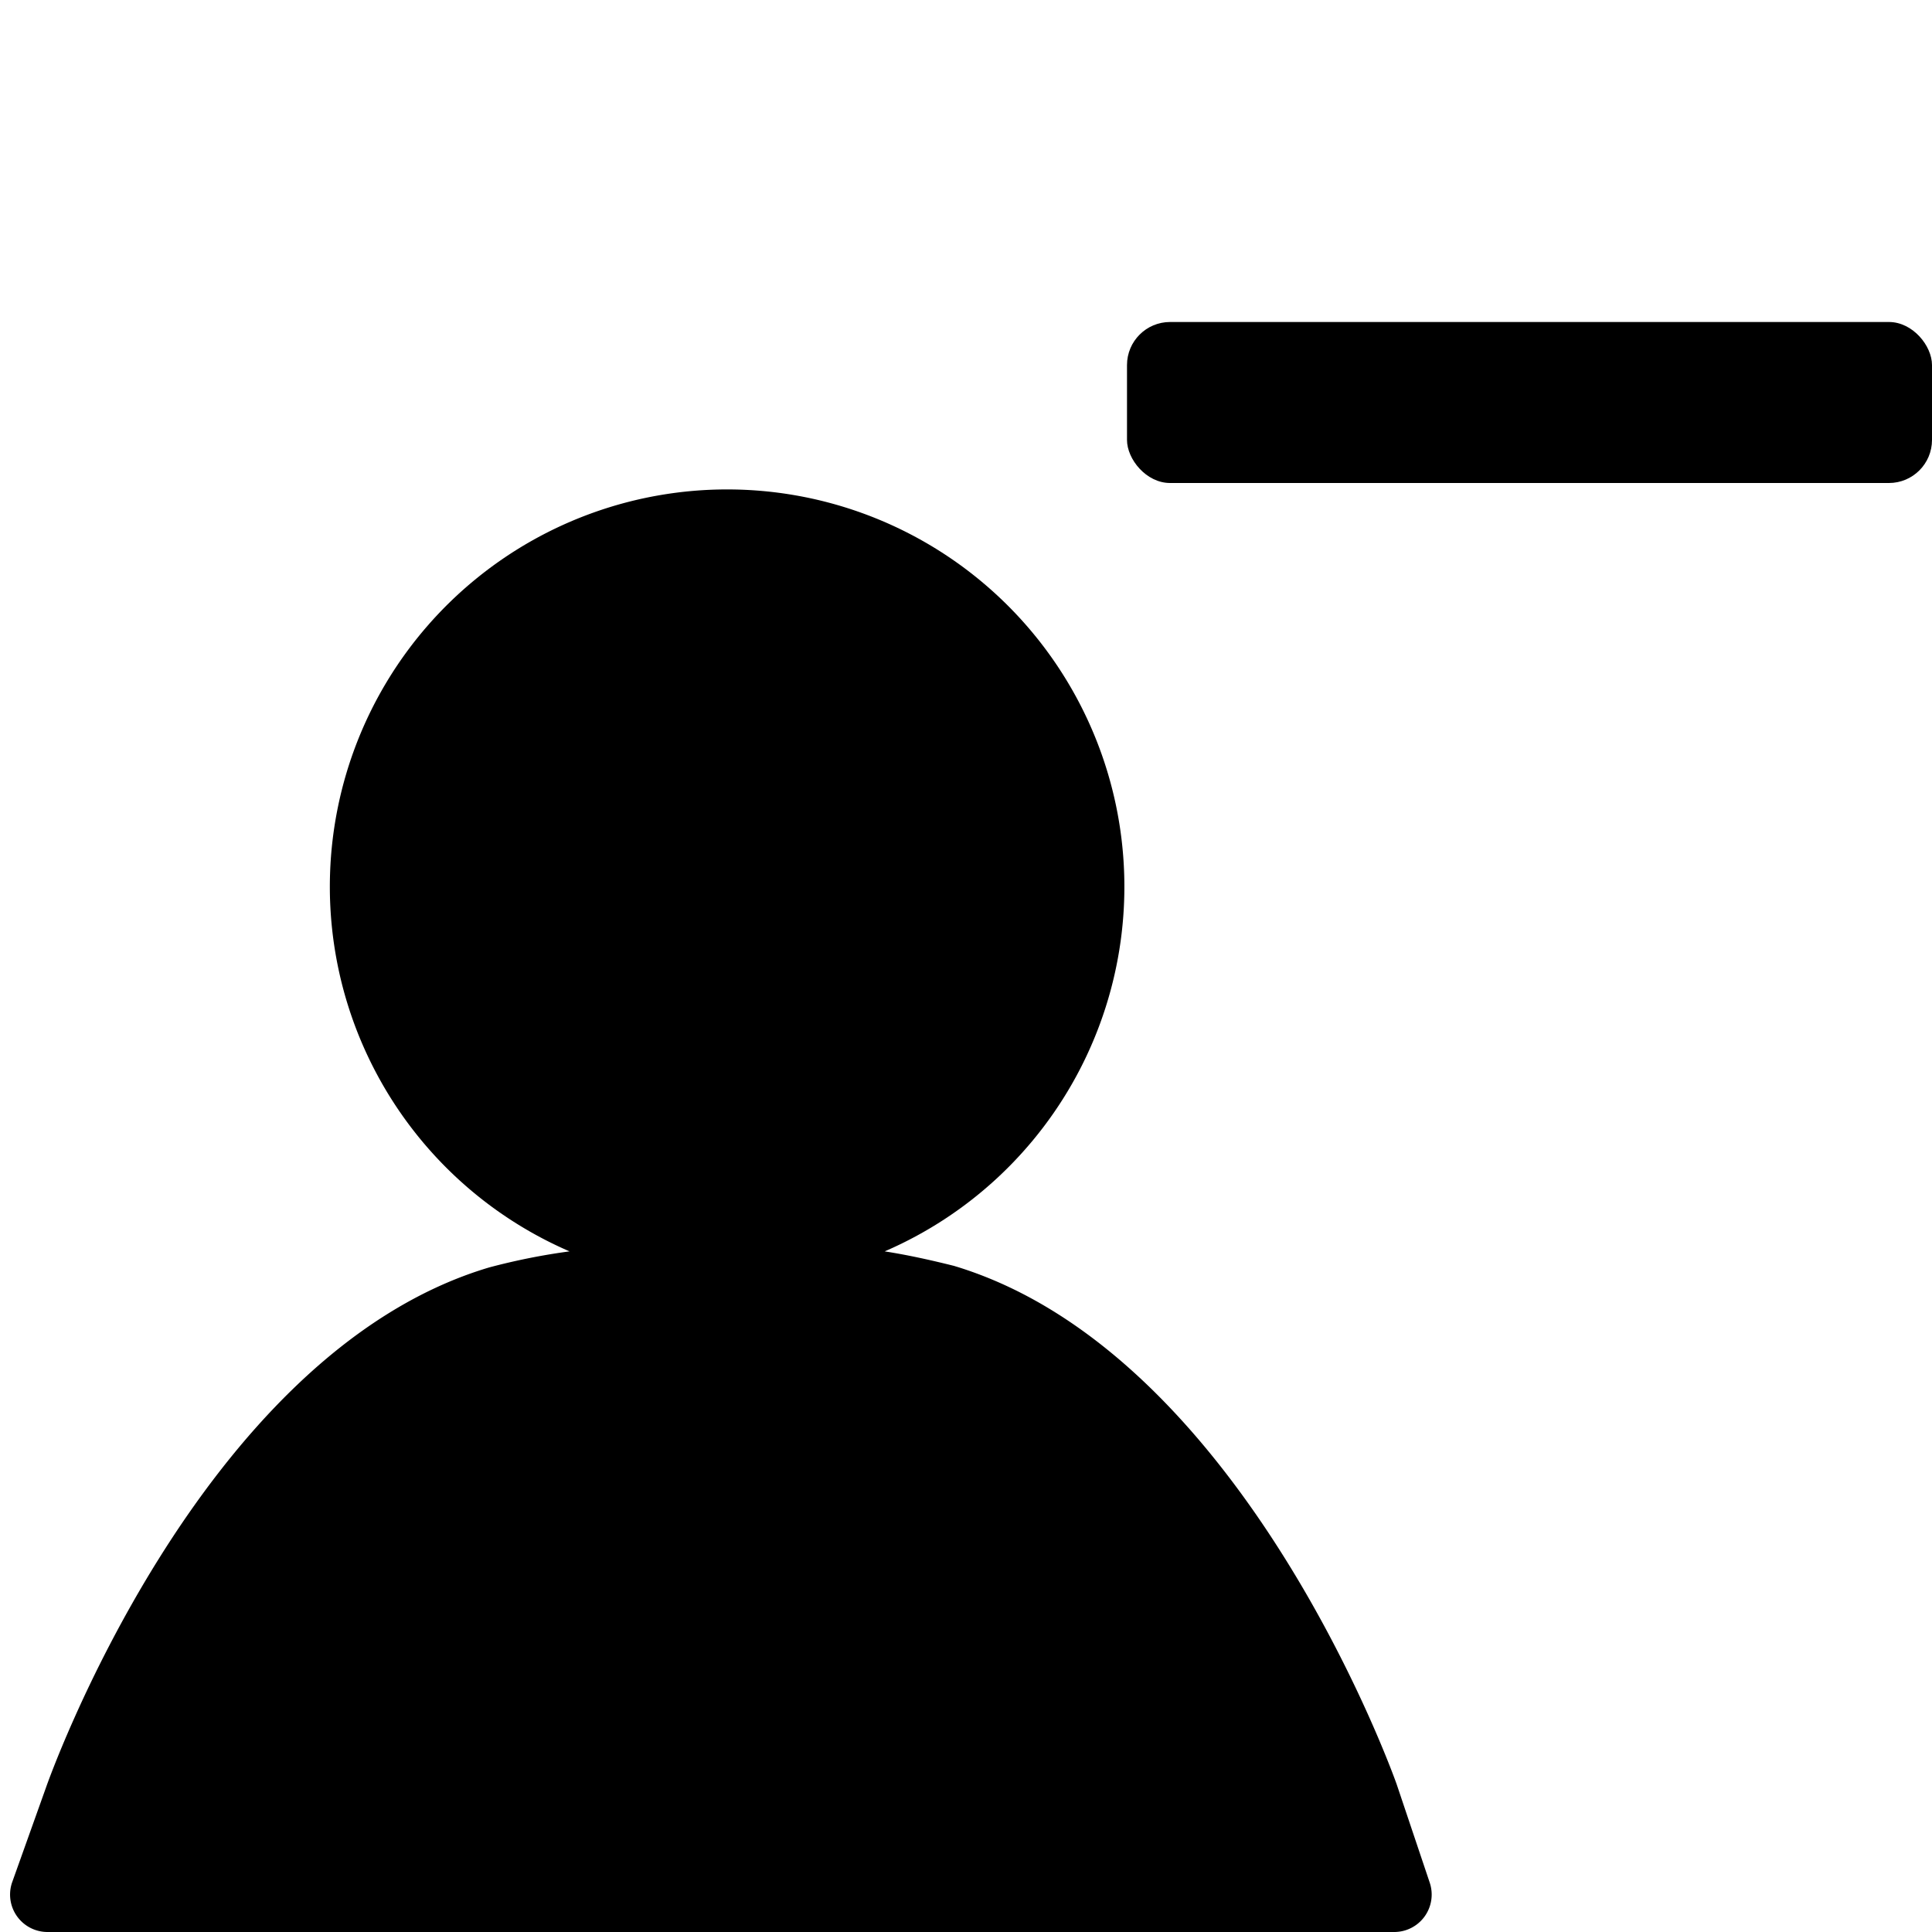 <svg id="fill" xmlns="http://www.w3.org/2000/svg" viewBox="0 0 48 48"><title>Fill_</title><rect x="28" y="8" width="20" height="4" rx="1.07" ry="1.07"/><path d="M34.7,44.33s-3.76-10.71-11-12.88c-0.56-.14-1.14-0.27-1.72-0.36a9.87,9.87,0,1,0-7.83,0,16,16,0,0,0-2,.4c-7.25,2.16-11,12.9-11,12.9L0.3,46.77A0.93,0.93,0,0,0,1.19,48H34.64a0.93,0.93,0,0,0,.88-1.23Z"/></svg>